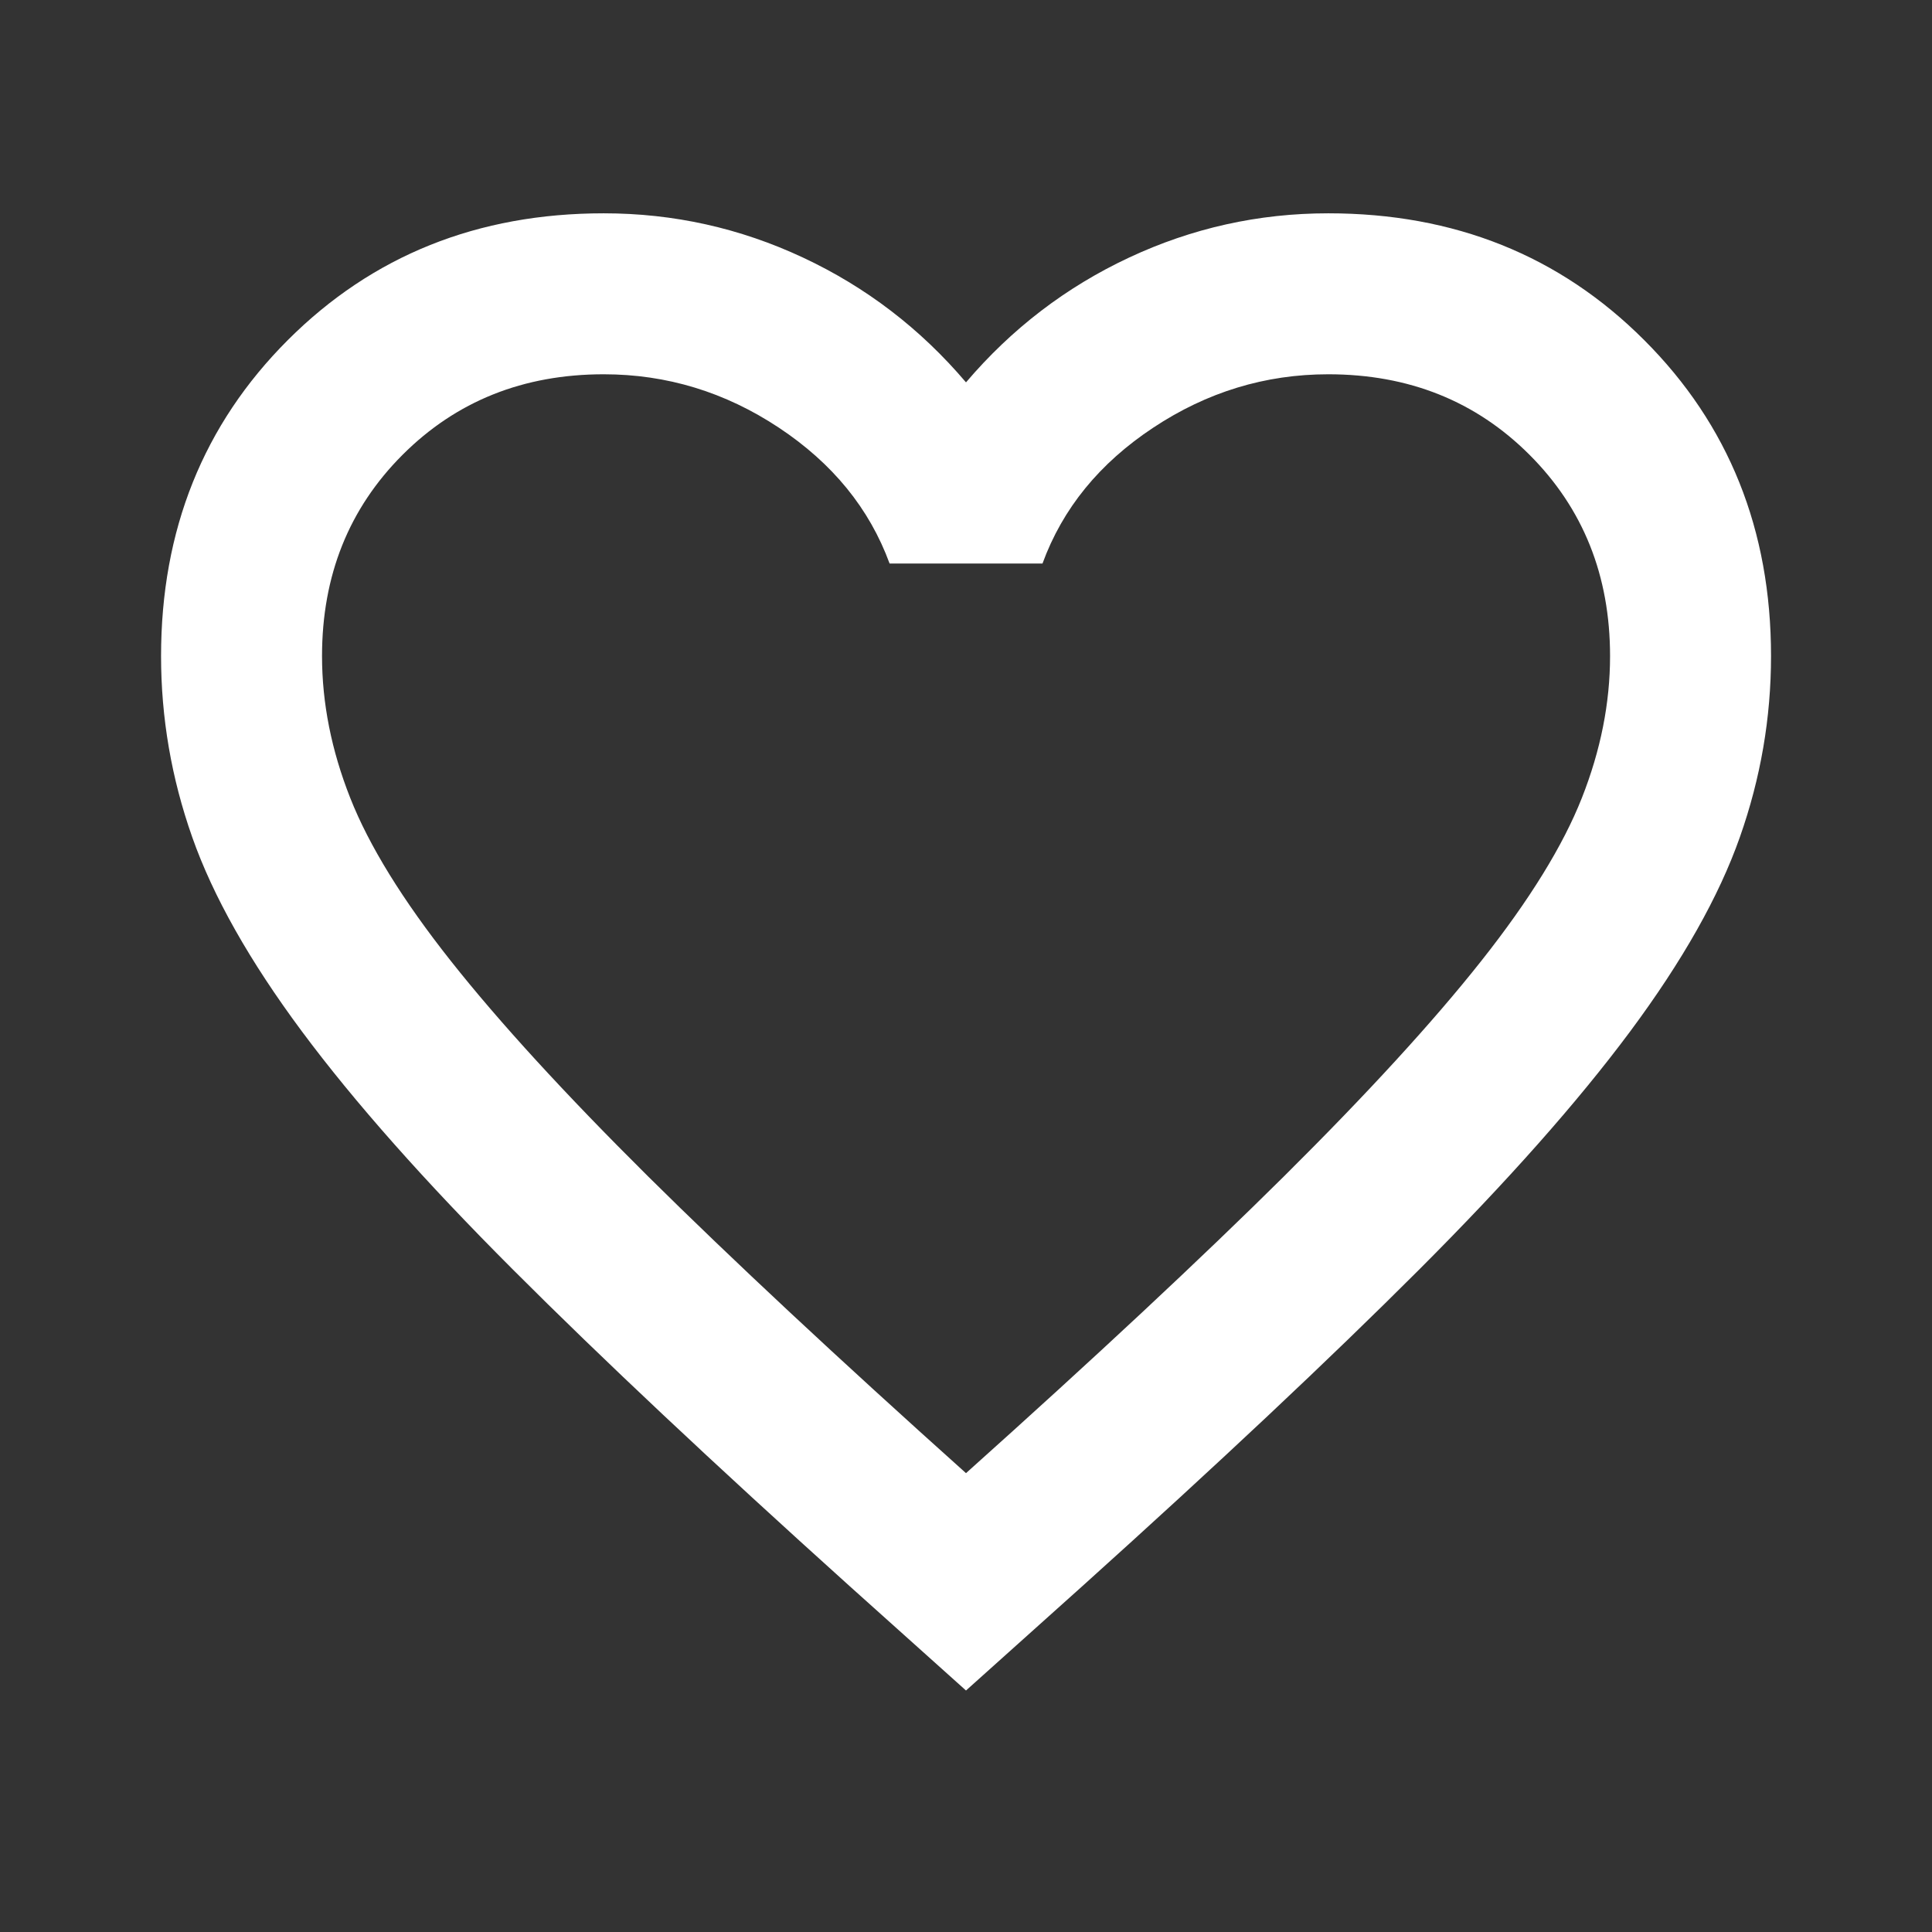 <svg width="22" height="22" viewBox="0 0 22 22" fill="none" xmlns="http://www.w3.org/2000/svg">
<rect x="0" y="0" width="22" height="22" fill="#333333" stroke="none"/>
<mask id="mask0_496_1037" style="mask-type:alpha" maskUnits="userSpaceOnUse" x="0" y="0" width="22" height="22">
<rect width="22" height="22" fill="#D9D9D9"/>
</mask>
<g mask="url(#mask0_496_1037)">
<path d="M11 19.25L9.671 18.058C8.128 16.668 6.852 15.469 5.844 14.46C4.836 13.452 4.034 12.547 3.438 11.745C2.842 10.943 2.426 10.206 2.189 9.533C1.952 8.861 1.834 8.174 1.834 7.471C1.834 6.035 2.315 4.835 3.277 3.873C4.24 2.91 5.439 2.429 6.875 2.429C7.67 2.429 8.426 2.597 9.144 2.933C9.862 3.269 10.481 3.743 11 4.354C11.52 3.743 12.139 3.269 12.857 2.933C13.575 2.597 14.331 2.429 15.125 2.429C16.561 2.429 17.761 2.91 18.723 3.873C19.686 4.835 20.167 6.035 20.167 7.471C20.167 8.174 20.049 8.861 19.812 9.533C19.575 10.206 19.159 10.943 18.563 11.745C17.967 12.547 17.165 13.452 16.157 14.46C15.148 15.469 13.873 16.668 12.329 18.058L11 19.25ZM11 16.775C12.467 15.461 13.674 14.334 14.621 13.395C15.568 12.455 16.317 11.638 16.867 10.943C17.417 10.248 17.799 9.629 18.013 9.086C18.227 8.544 18.334 8.006 18.334 7.471C18.334 6.554 18.028 5.79 17.417 5.179C16.806 4.568 16.042 4.262 15.125 4.262C14.407 4.262 13.743 4.465 13.132 4.87C12.52 5.275 12.1 5.79 11.871 6.417H10.13C9.9 5.79 9.48 5.275 8.869 4.87C8.258 4.465 7.593 4.262 6.875 4.262C5.959 4.262 5.195 4.568 4.584 5.179C3.973 5.79 3.667 6.554 3.667 7.471C3.667 8.006 3.774 8.544 3.988 9.086C4.202 9.629 4.584 10.248 5.134 10.943C5.684 11.638 6.432 12.455 7.379 13.395C8.327 14.334 9.534 15.461 11 16.775Z" fill="white"/>
</g>
</svg>

